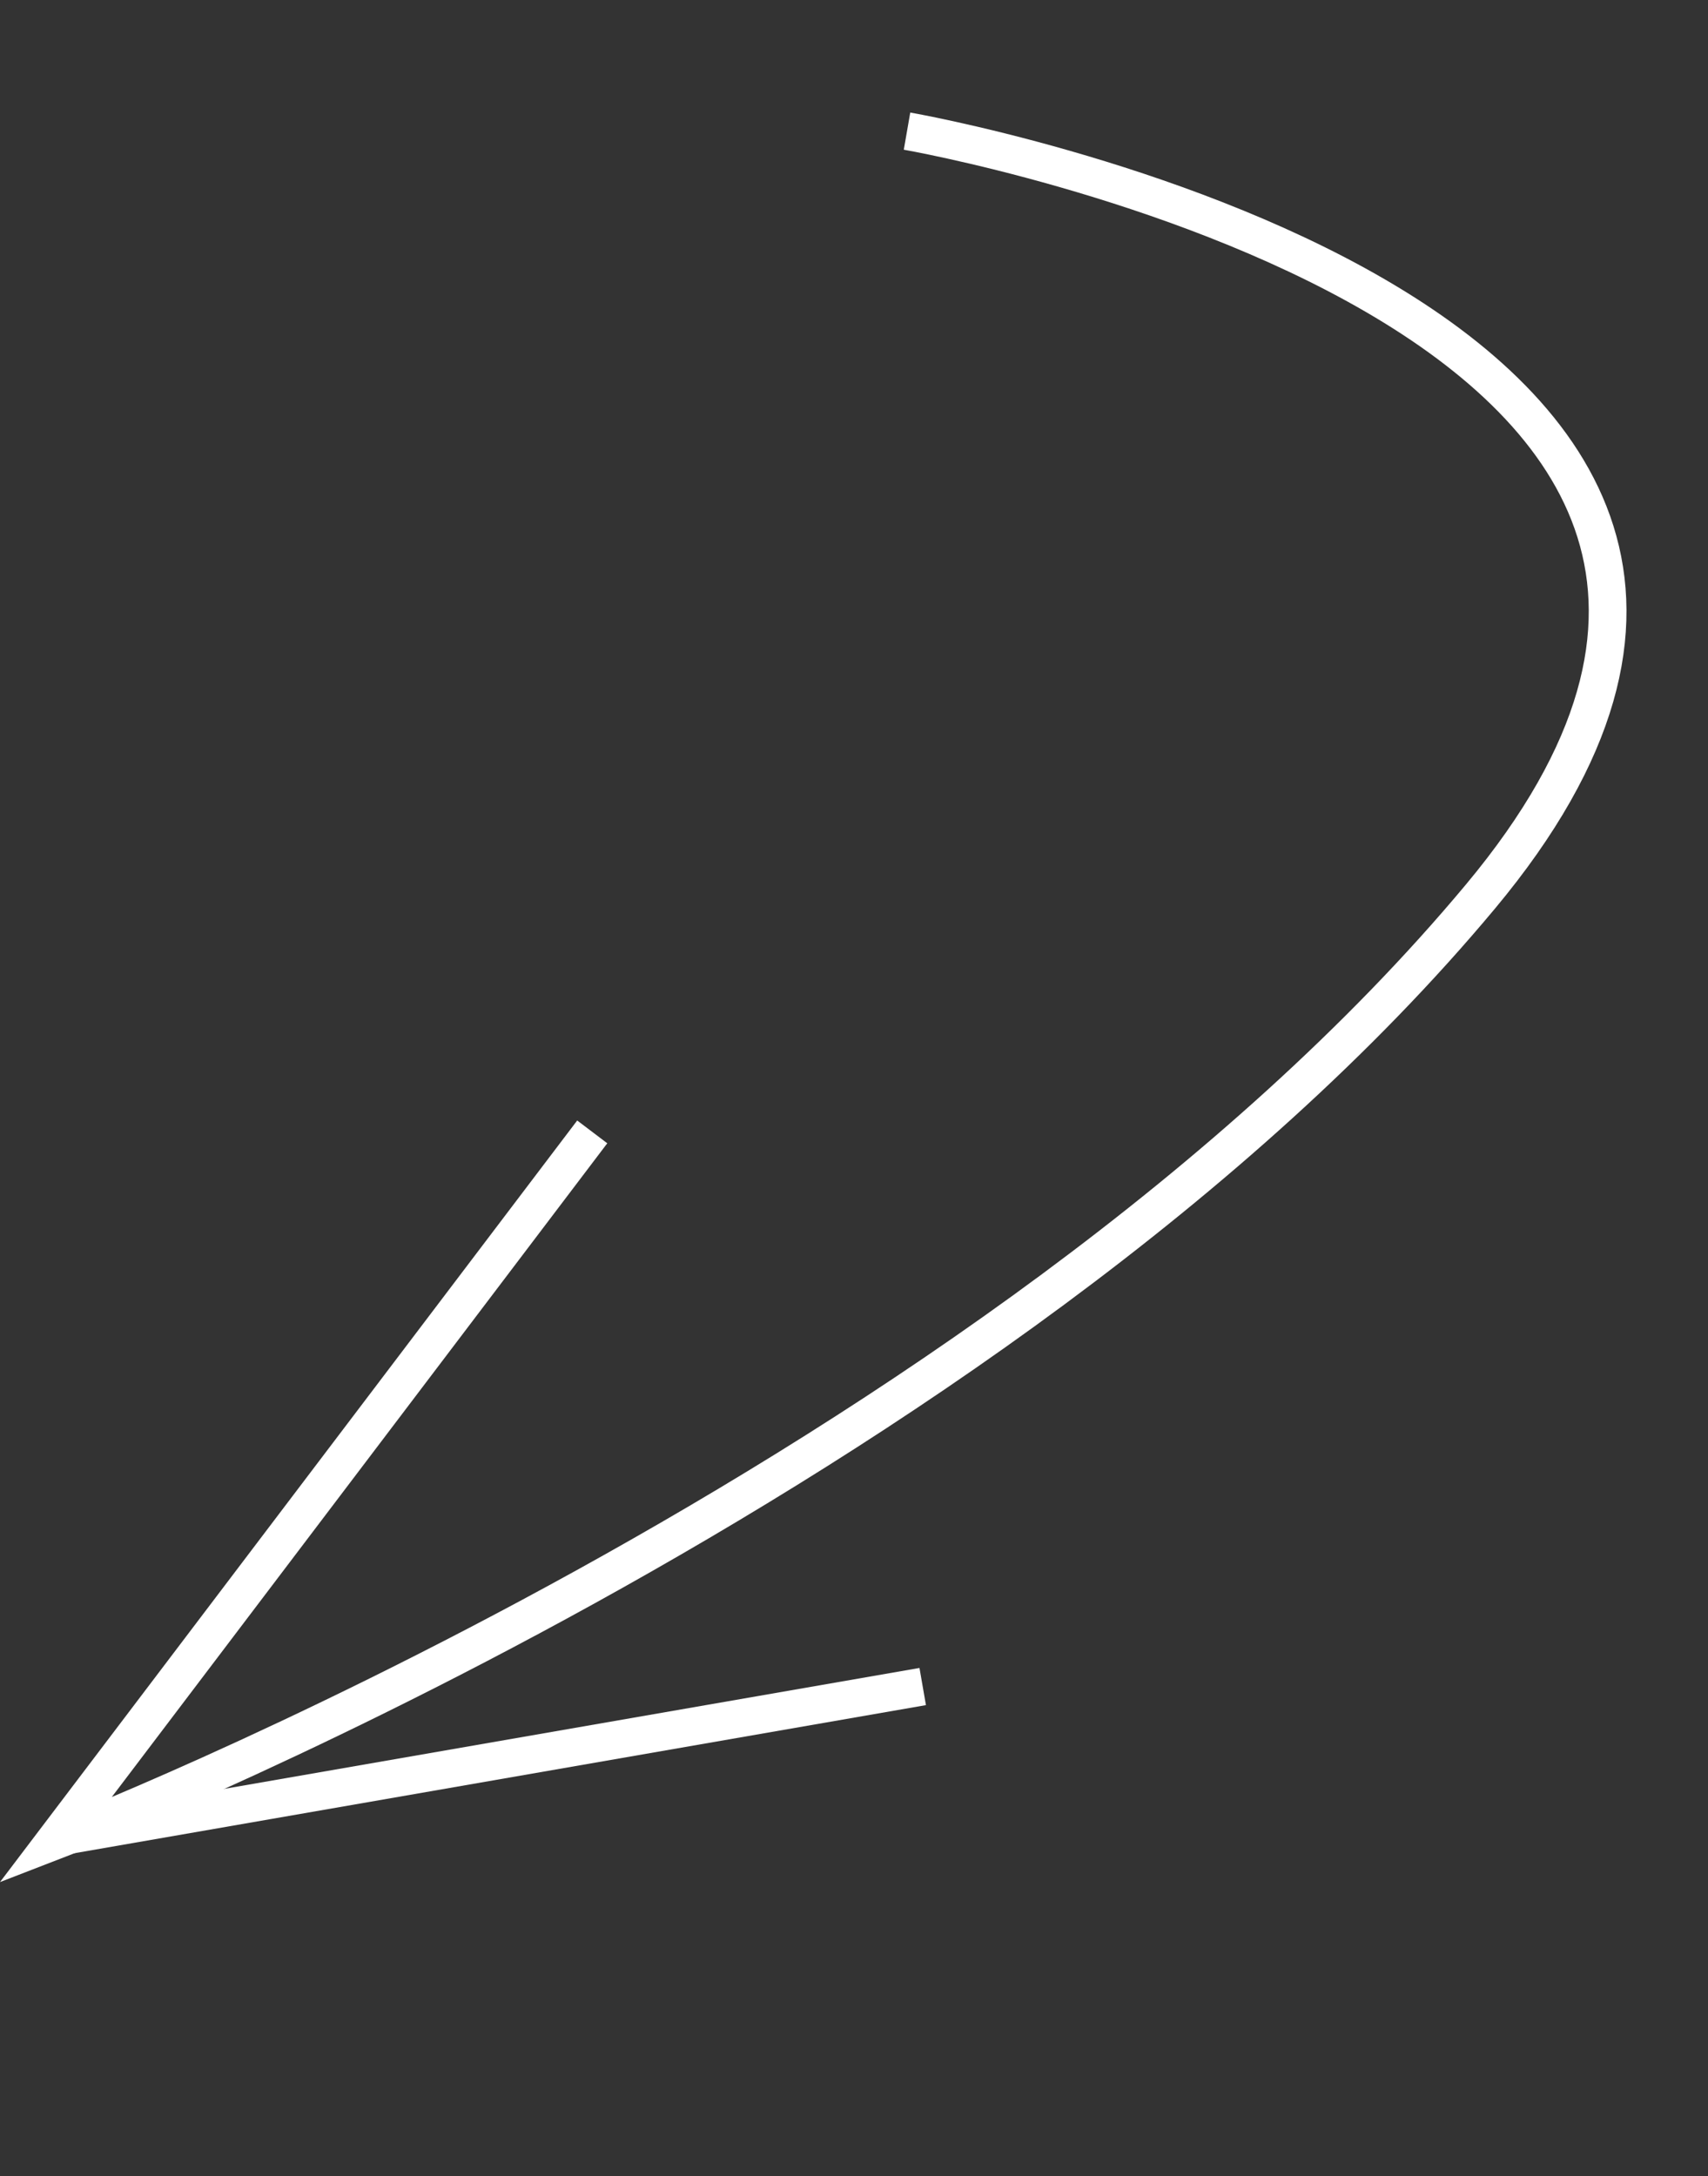 <svg xmlns="http://www.w3.org/2000/svg" width="45.277" height="57.685" viewBox="0 0 45.277 57.685">
  <rect x="0" y="0" width="45.277" height="57.685" fill="#333333" stroke="none"/>
  <g id="Group_5" data-name="Group 5" transform="translate(-151.201 -1550.583)">
    <line id="Line_91" data-name="Line 91" y1="4" x2="23" transform="translate(152.661 1595.291)" fill="none" stroke="#fff" stroke-width="1"/>
    <path id="Path_32" data-name="Path 32" d="M3337.156,9328.922s28.434-1.56,19.376,16.35-31.187,32.885-31.187,32.885l9.648-21.509" transform="translate(-977.829 -8286.46) rotate(13)" fill="none" stroke="#fff" stroke-width="1"/>
  </g>
</svg>

